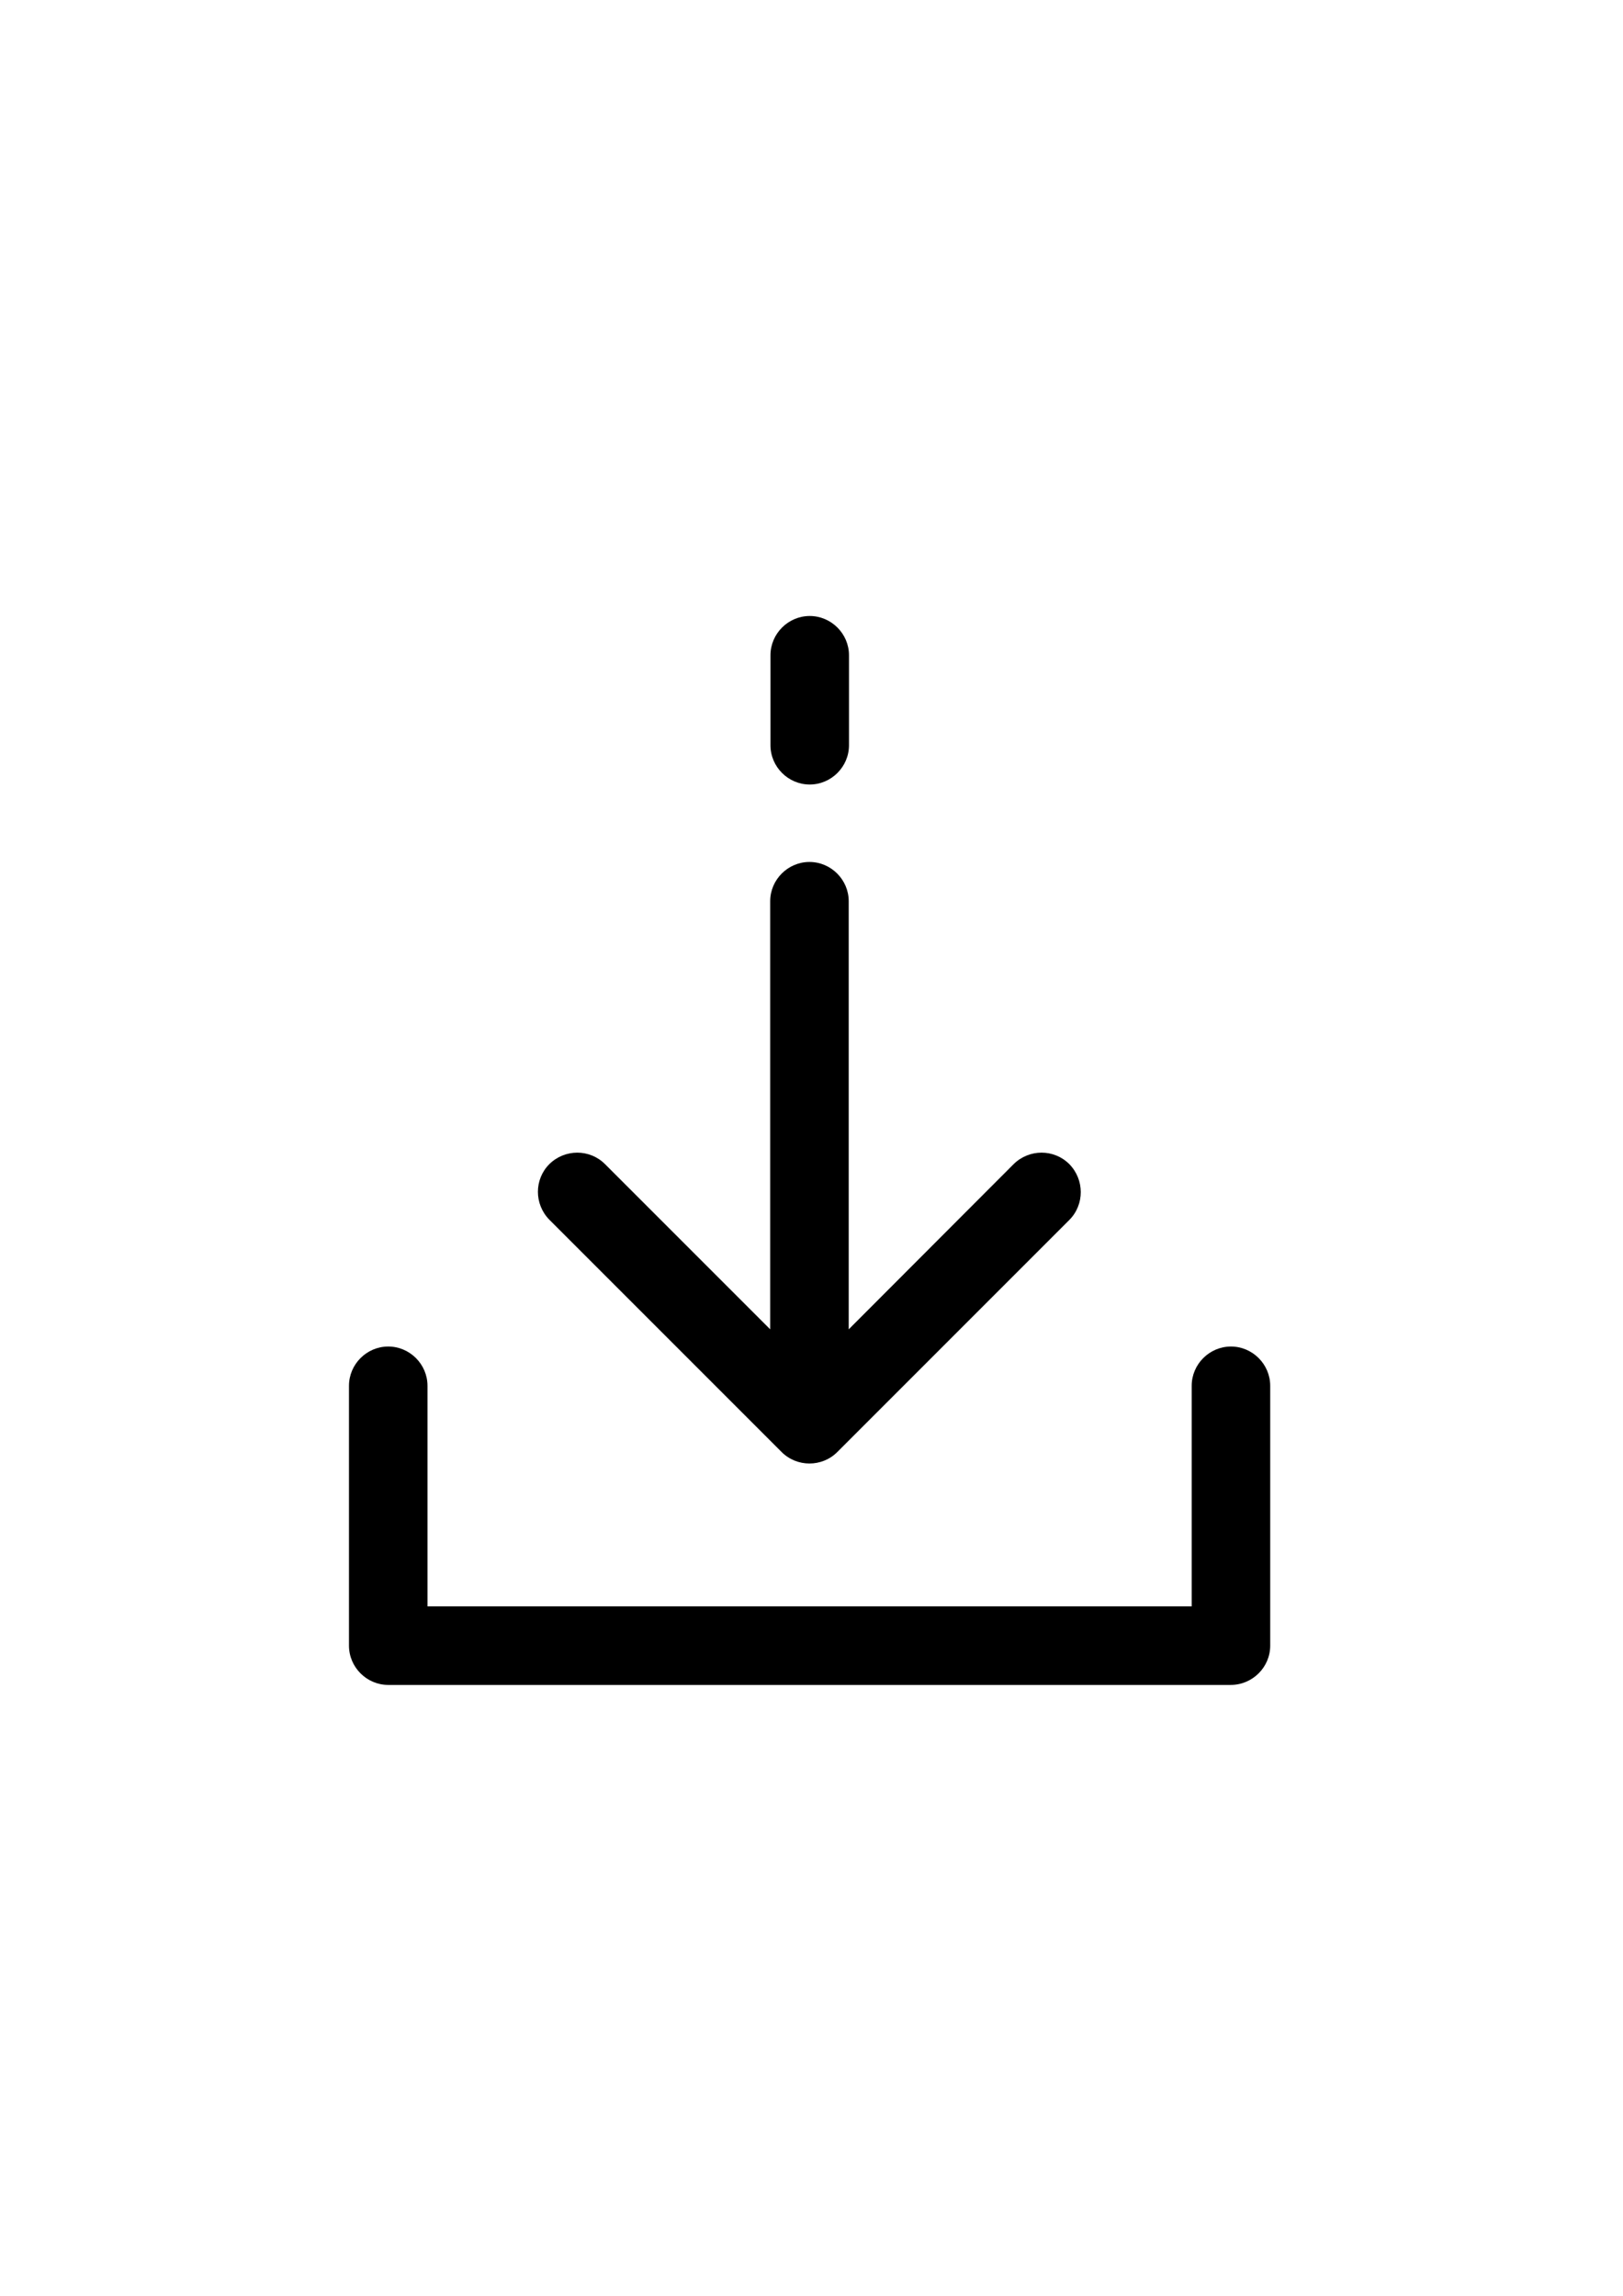 <svg xmlns="http://www.w3.org/2000/svg" viewBox="0 0 595.3 841.9"><path d="M392.2 426.9c-5.6-5.6-14.7-5.6-20.4 0l-60.5 60.6v-157c0-7.9-6.5-14.4-14.4-14.4s-14.4 6.5-14.4 14.4v157l-60.6-60.6c-5.6-5.6-14.7-5.6-20.4 0-5.6 5.6-5.6 14.7 0 20.4l85.2 85.2c2.8 2.8 6.5 4.2 10.2 4.2 3.7 0 7.4-1.4 10.2-4.2l85.2-85.2c5.5-5.6 5.5-14.7-.1-20.4zm0 0M297 225.9c-7.9 0-14.4 6.5-14.4 14.4v33c0 7.9 6.5 14.4 14.4 14.4s14.4-6.5 14.4-14.4v-33c0-7.9-6.5-14.4-14.4-14.4zm0 0"/><path d="M451.5 493.8c-7.9 0-14.4 6.5-14.4 14.4v80.9H156.8v-80.9c0-7.9-6.5-14.4-14.4-14.4s-14.4 6.5-14.4 14.4v95.3c0 7.9 6.5 14.4 14.4 14.4h309c8 0 14.5-6.5 14.5-14.4v-95.3c0-7.9-6.5-14.4-14.4-14.4zm0 0"/></svg>